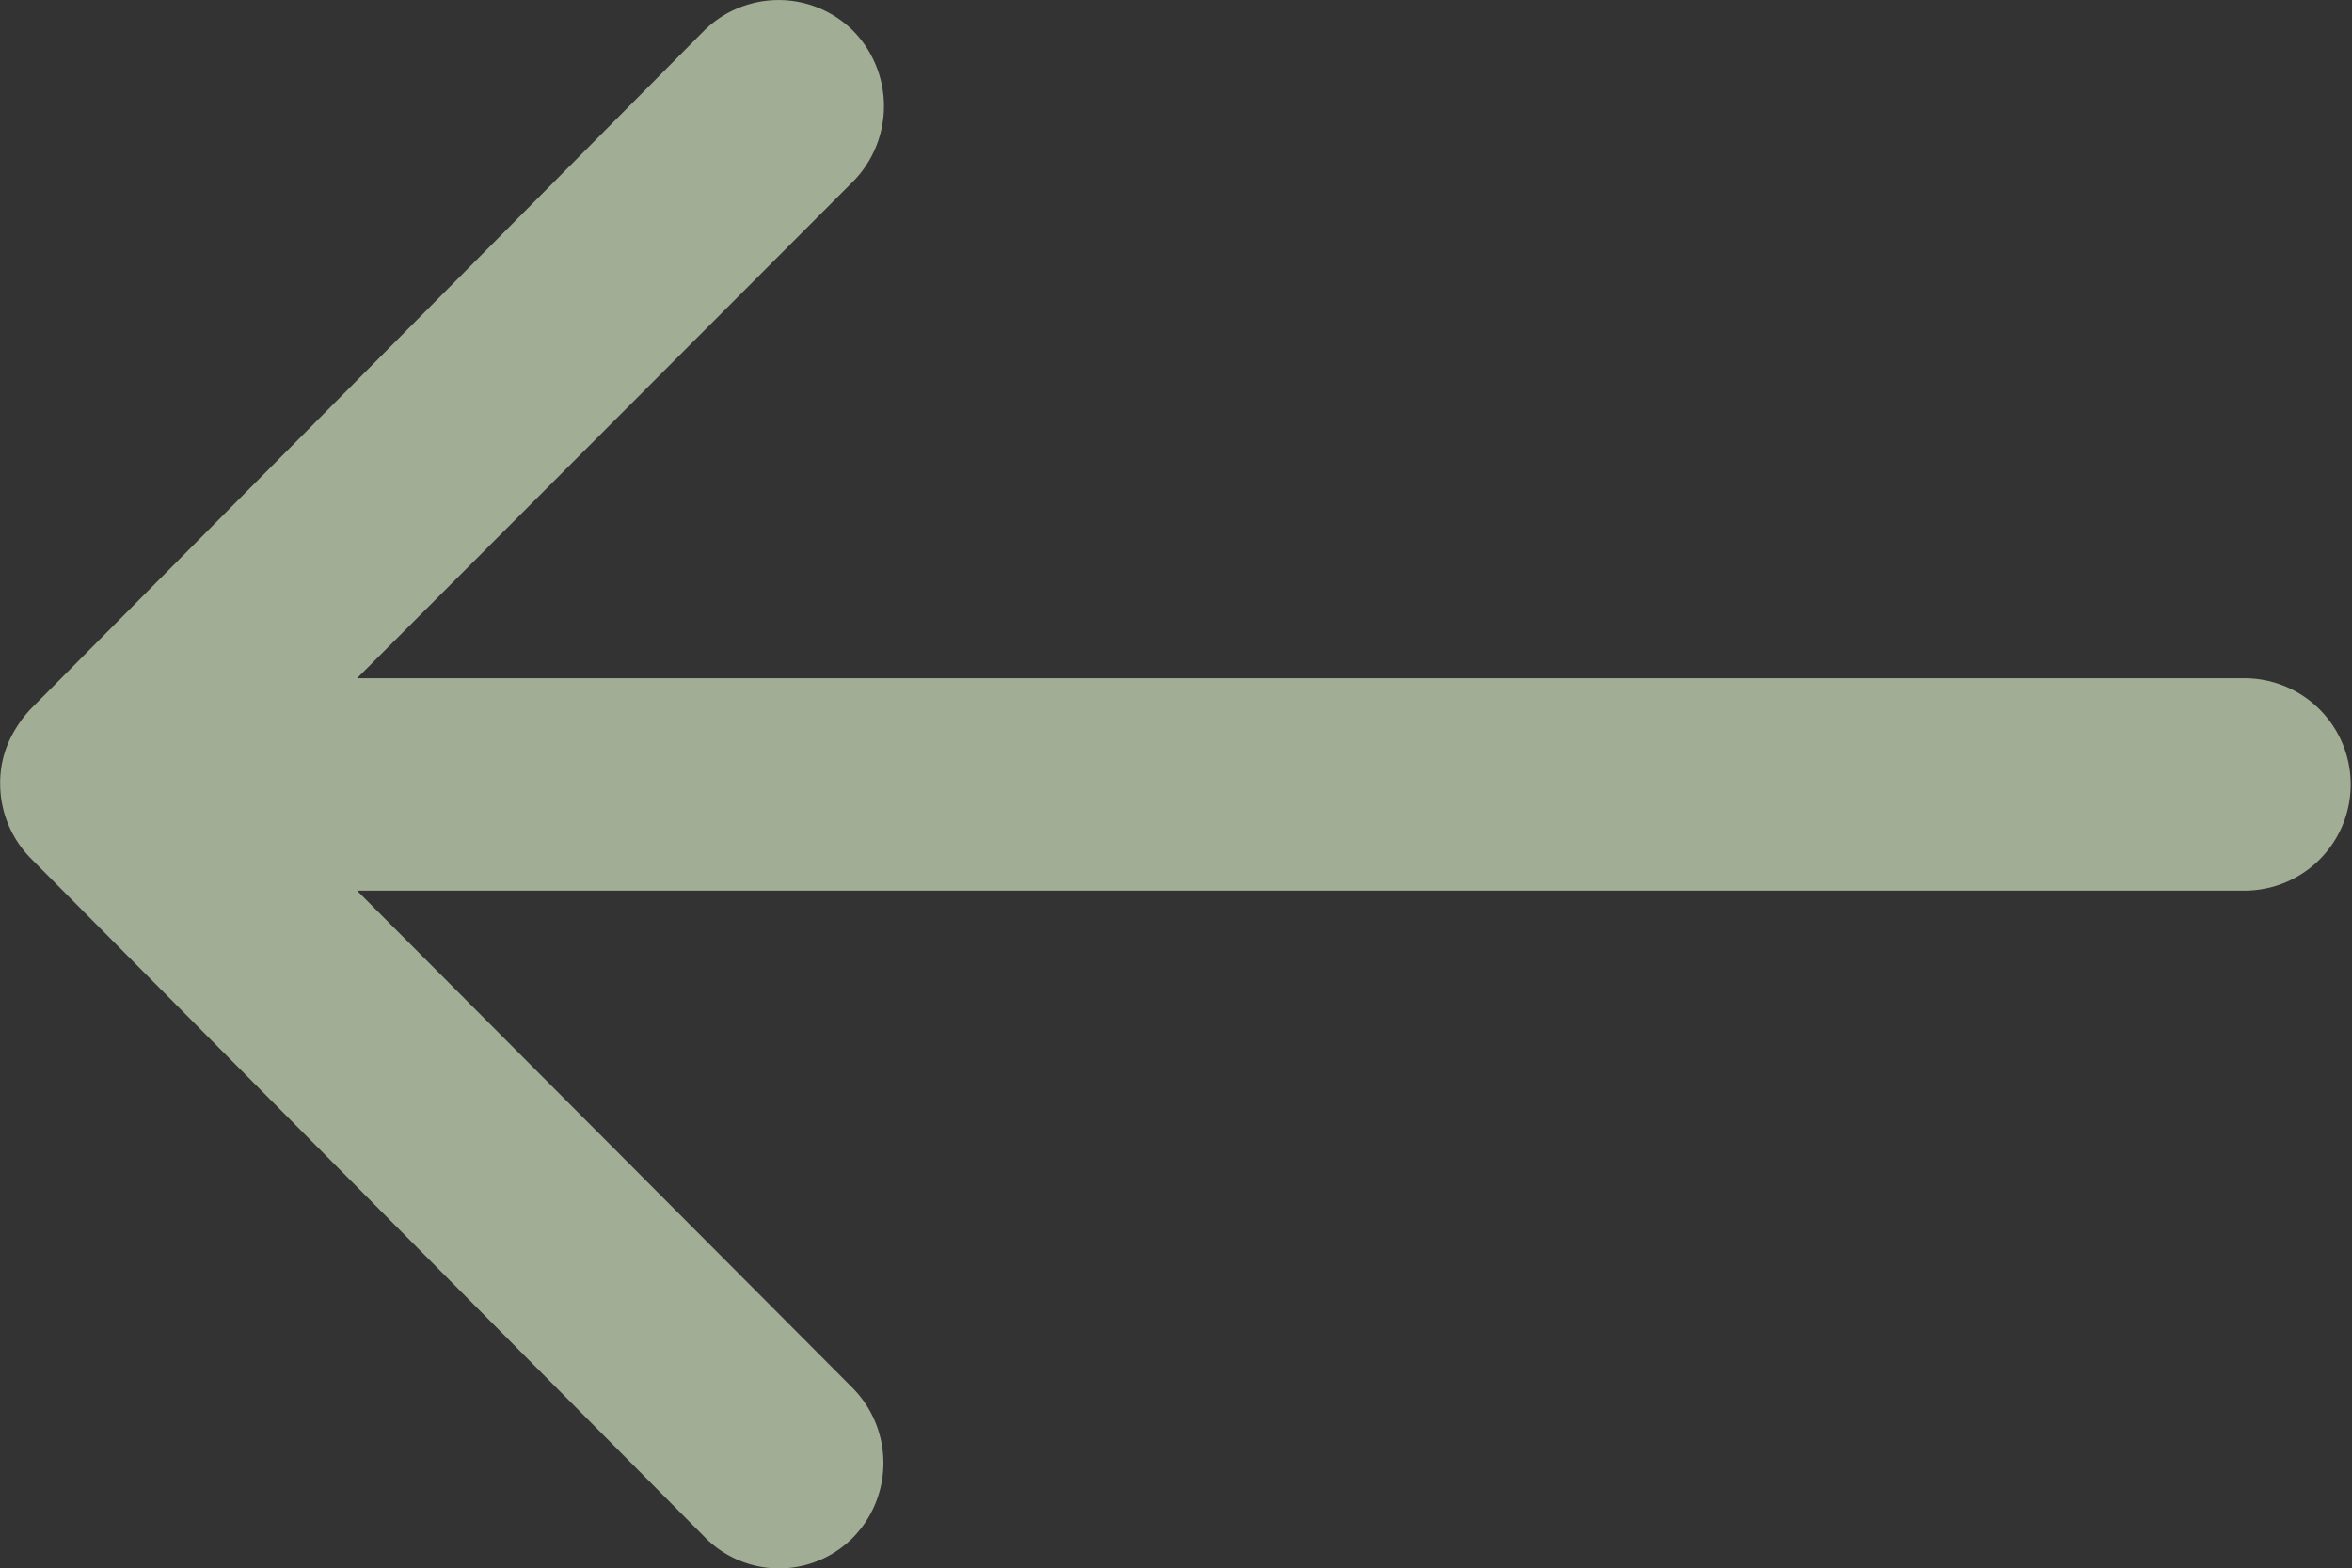 <svg xmlns="http://www.w3.org/2000/svg" width="55.558" height="37.053" viewBox="0 0 55.558 37.053"><rect x="0" y="0" width="55.558" height="37.053" fill="#333333" stroke="none"/><defs><style>.a{fill:#edffd9;opacity:0.6;}</style></defs><path class="a" d="M28.009,47.6a2.522,2.522,0,0,0,.019-3.551L16.315,32.293H60.95a2.509,2.509,0,0,0,0-5.017H16.315L28.048,15.524a2.54,2.54,0,0,0-.019-3.551,2.5,2.5,0,0,0-3.531.019L8.6,28.009h0a2.817,2.817,0,0,0-.521.791,2.394,2.394,0,0,0-.193.965A2.515,2.515,0,0,0,8.6,31.521L24.5,47.538A2.458,2.458,0,0,0,28.009,47.6Z" transform="translate(-7.882 -11.251)"/></svg>